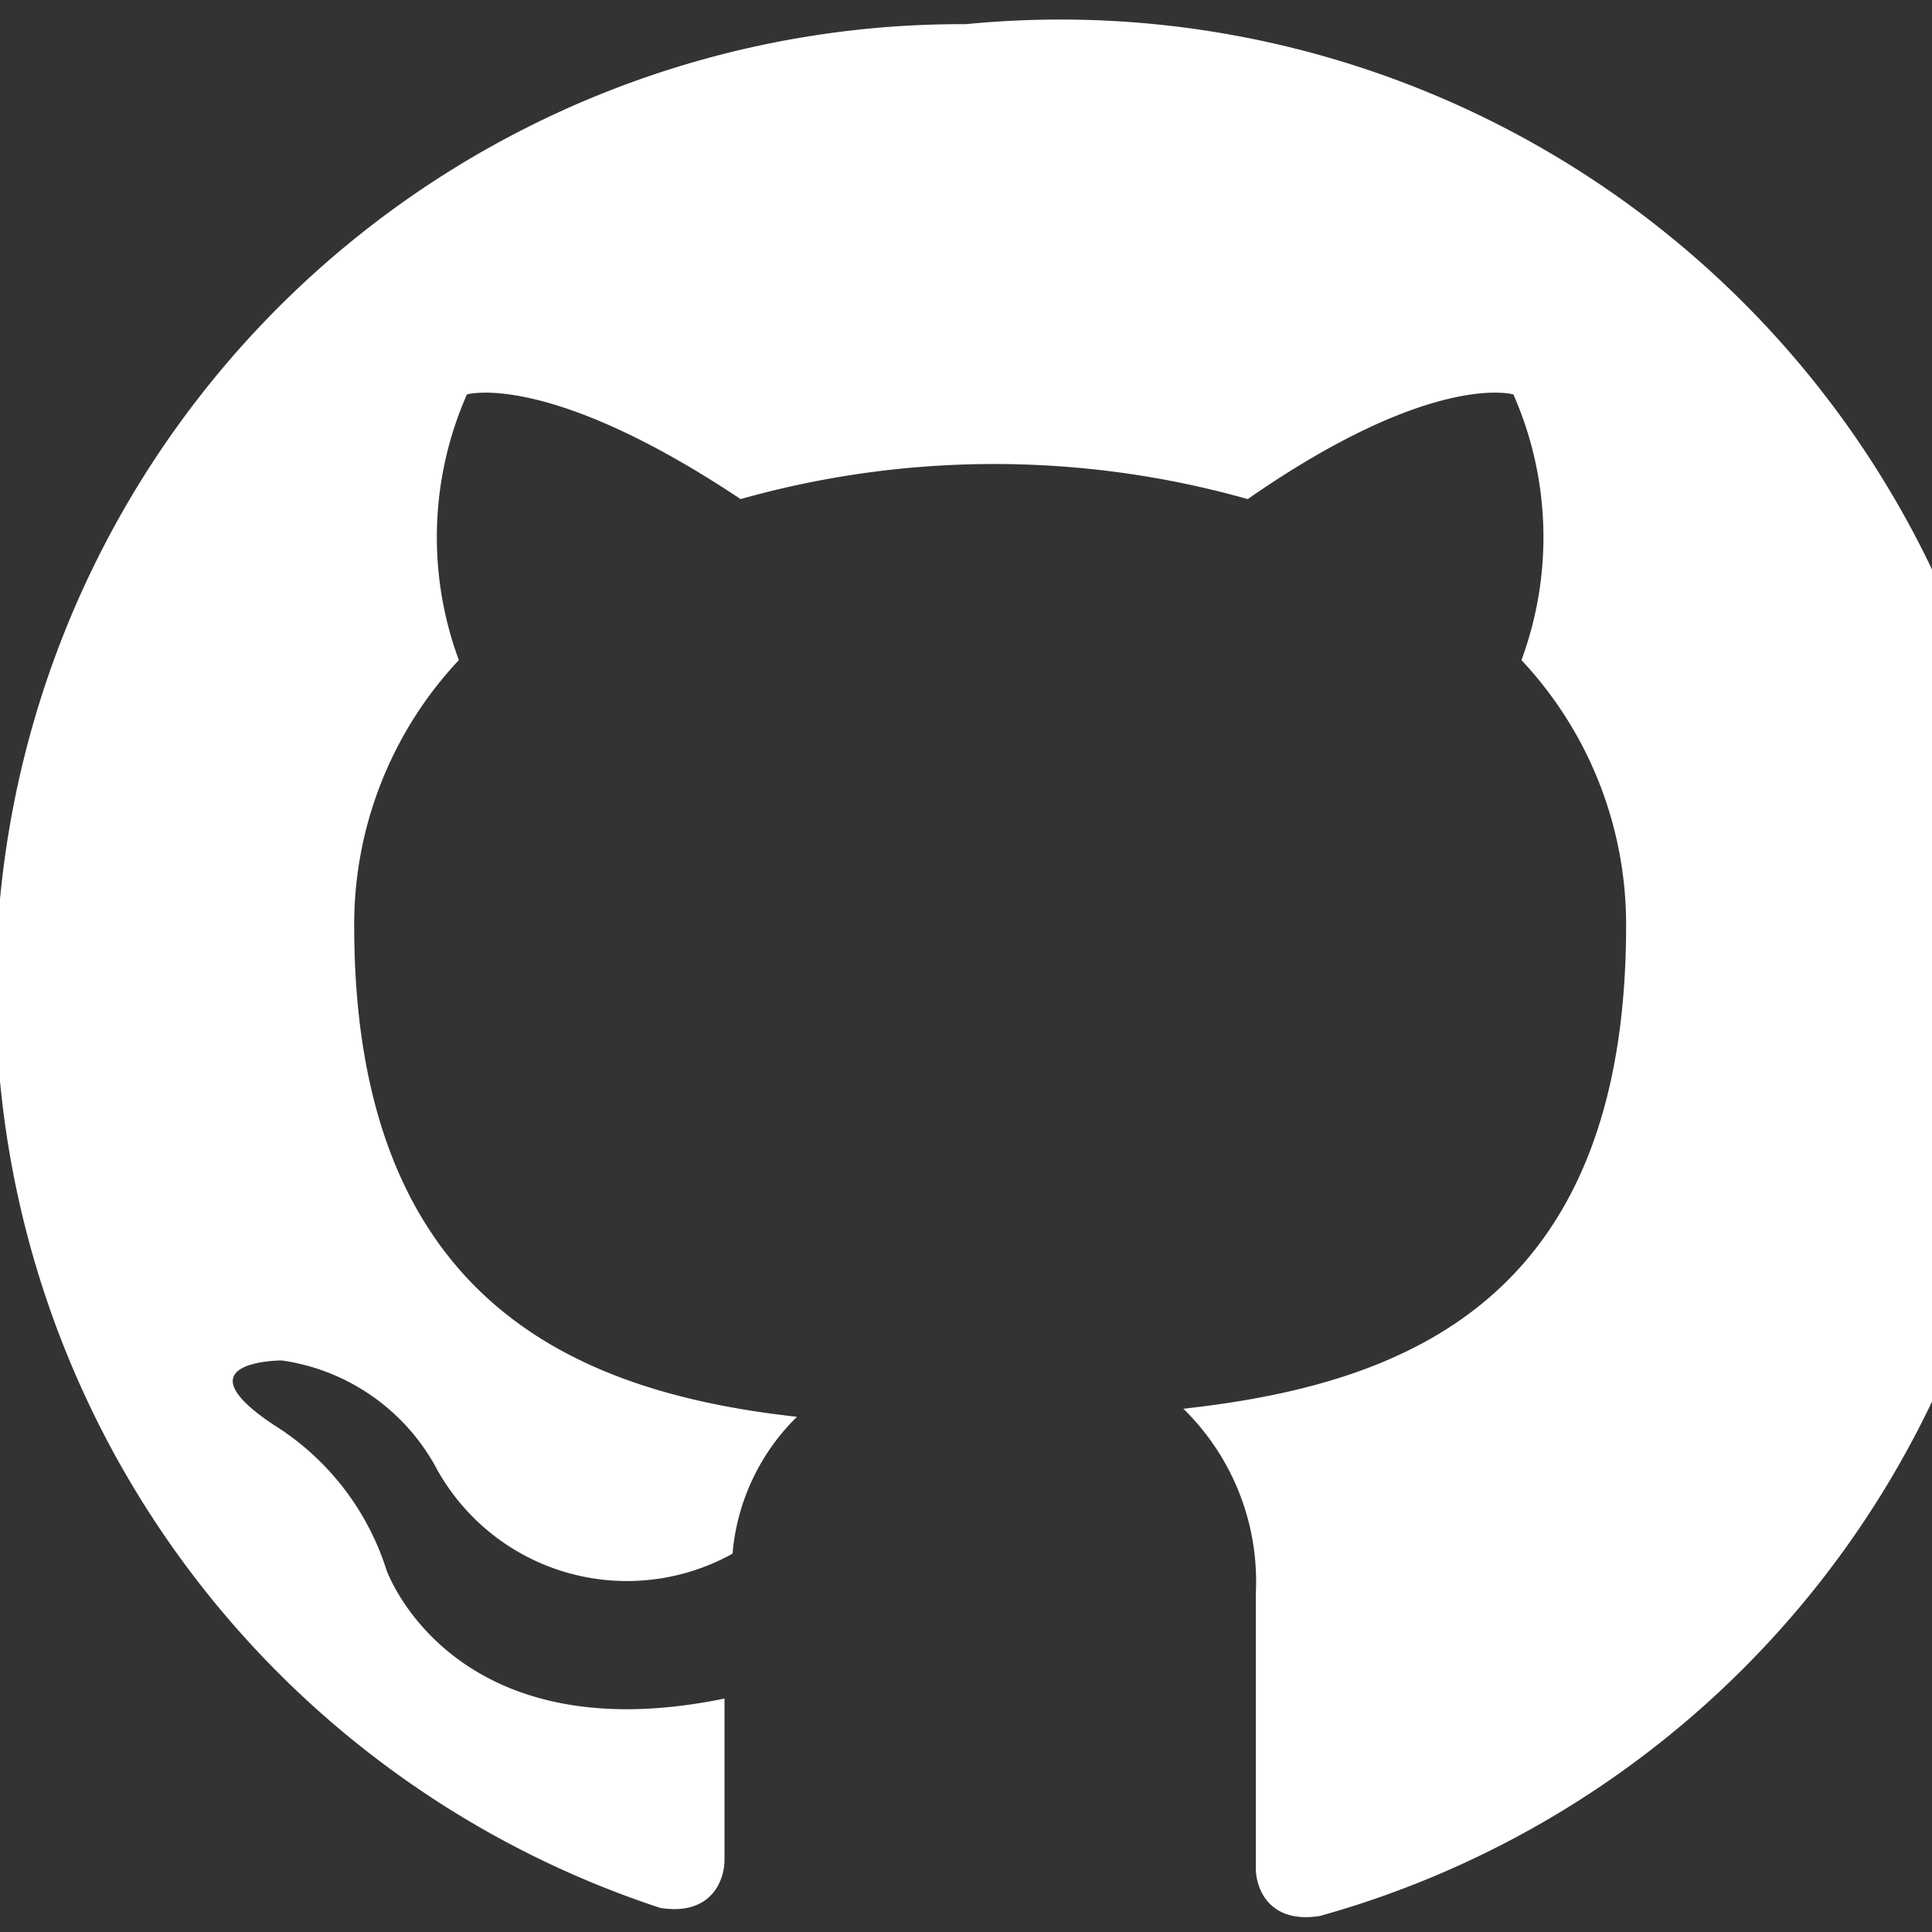 <svg xmlns="http://www.w3.org/2000/svg" fill="white" viewBox="0 0 24 24">
  <rect x="0" y="0" width="24" height="24" fill="#333333" stroke="none"/>
  <path d="M12 .3a12 12 0 00-3.8 23.4c.6.1.8-.3.8-.6v-2c-3.4.7-4.2-1.6-4.2-1.6a3.3 3.3 0 00-1.4-1.8c-1.2-.8.1-.8.1-.8a2.6 2.6 0 011.9 1.3 2.7 2.7 0 003.7 1.1 2.7 2.7 0 01.8-1.7c-2.7-.3-5.5-1.4-5.5-6.1a4.8 4.8 0 011.3-3.3 4.4 4.4 0 01.1-3.3s1-.3 3.4 1.3a11.6 11.6 0 016.3 0c2.3-1.6 3.3-1.3 3.3-1.3a4.4 4.4 0 01.1 3.3 4.8 4.8 0 011.3 3.3c0 4.7-2.8 5.7-5.5 6a3 3 0 01.9 2.3v3.4c0 .3.2.7.8.6A12 12 0 0012 .3"></path>
</svg>
